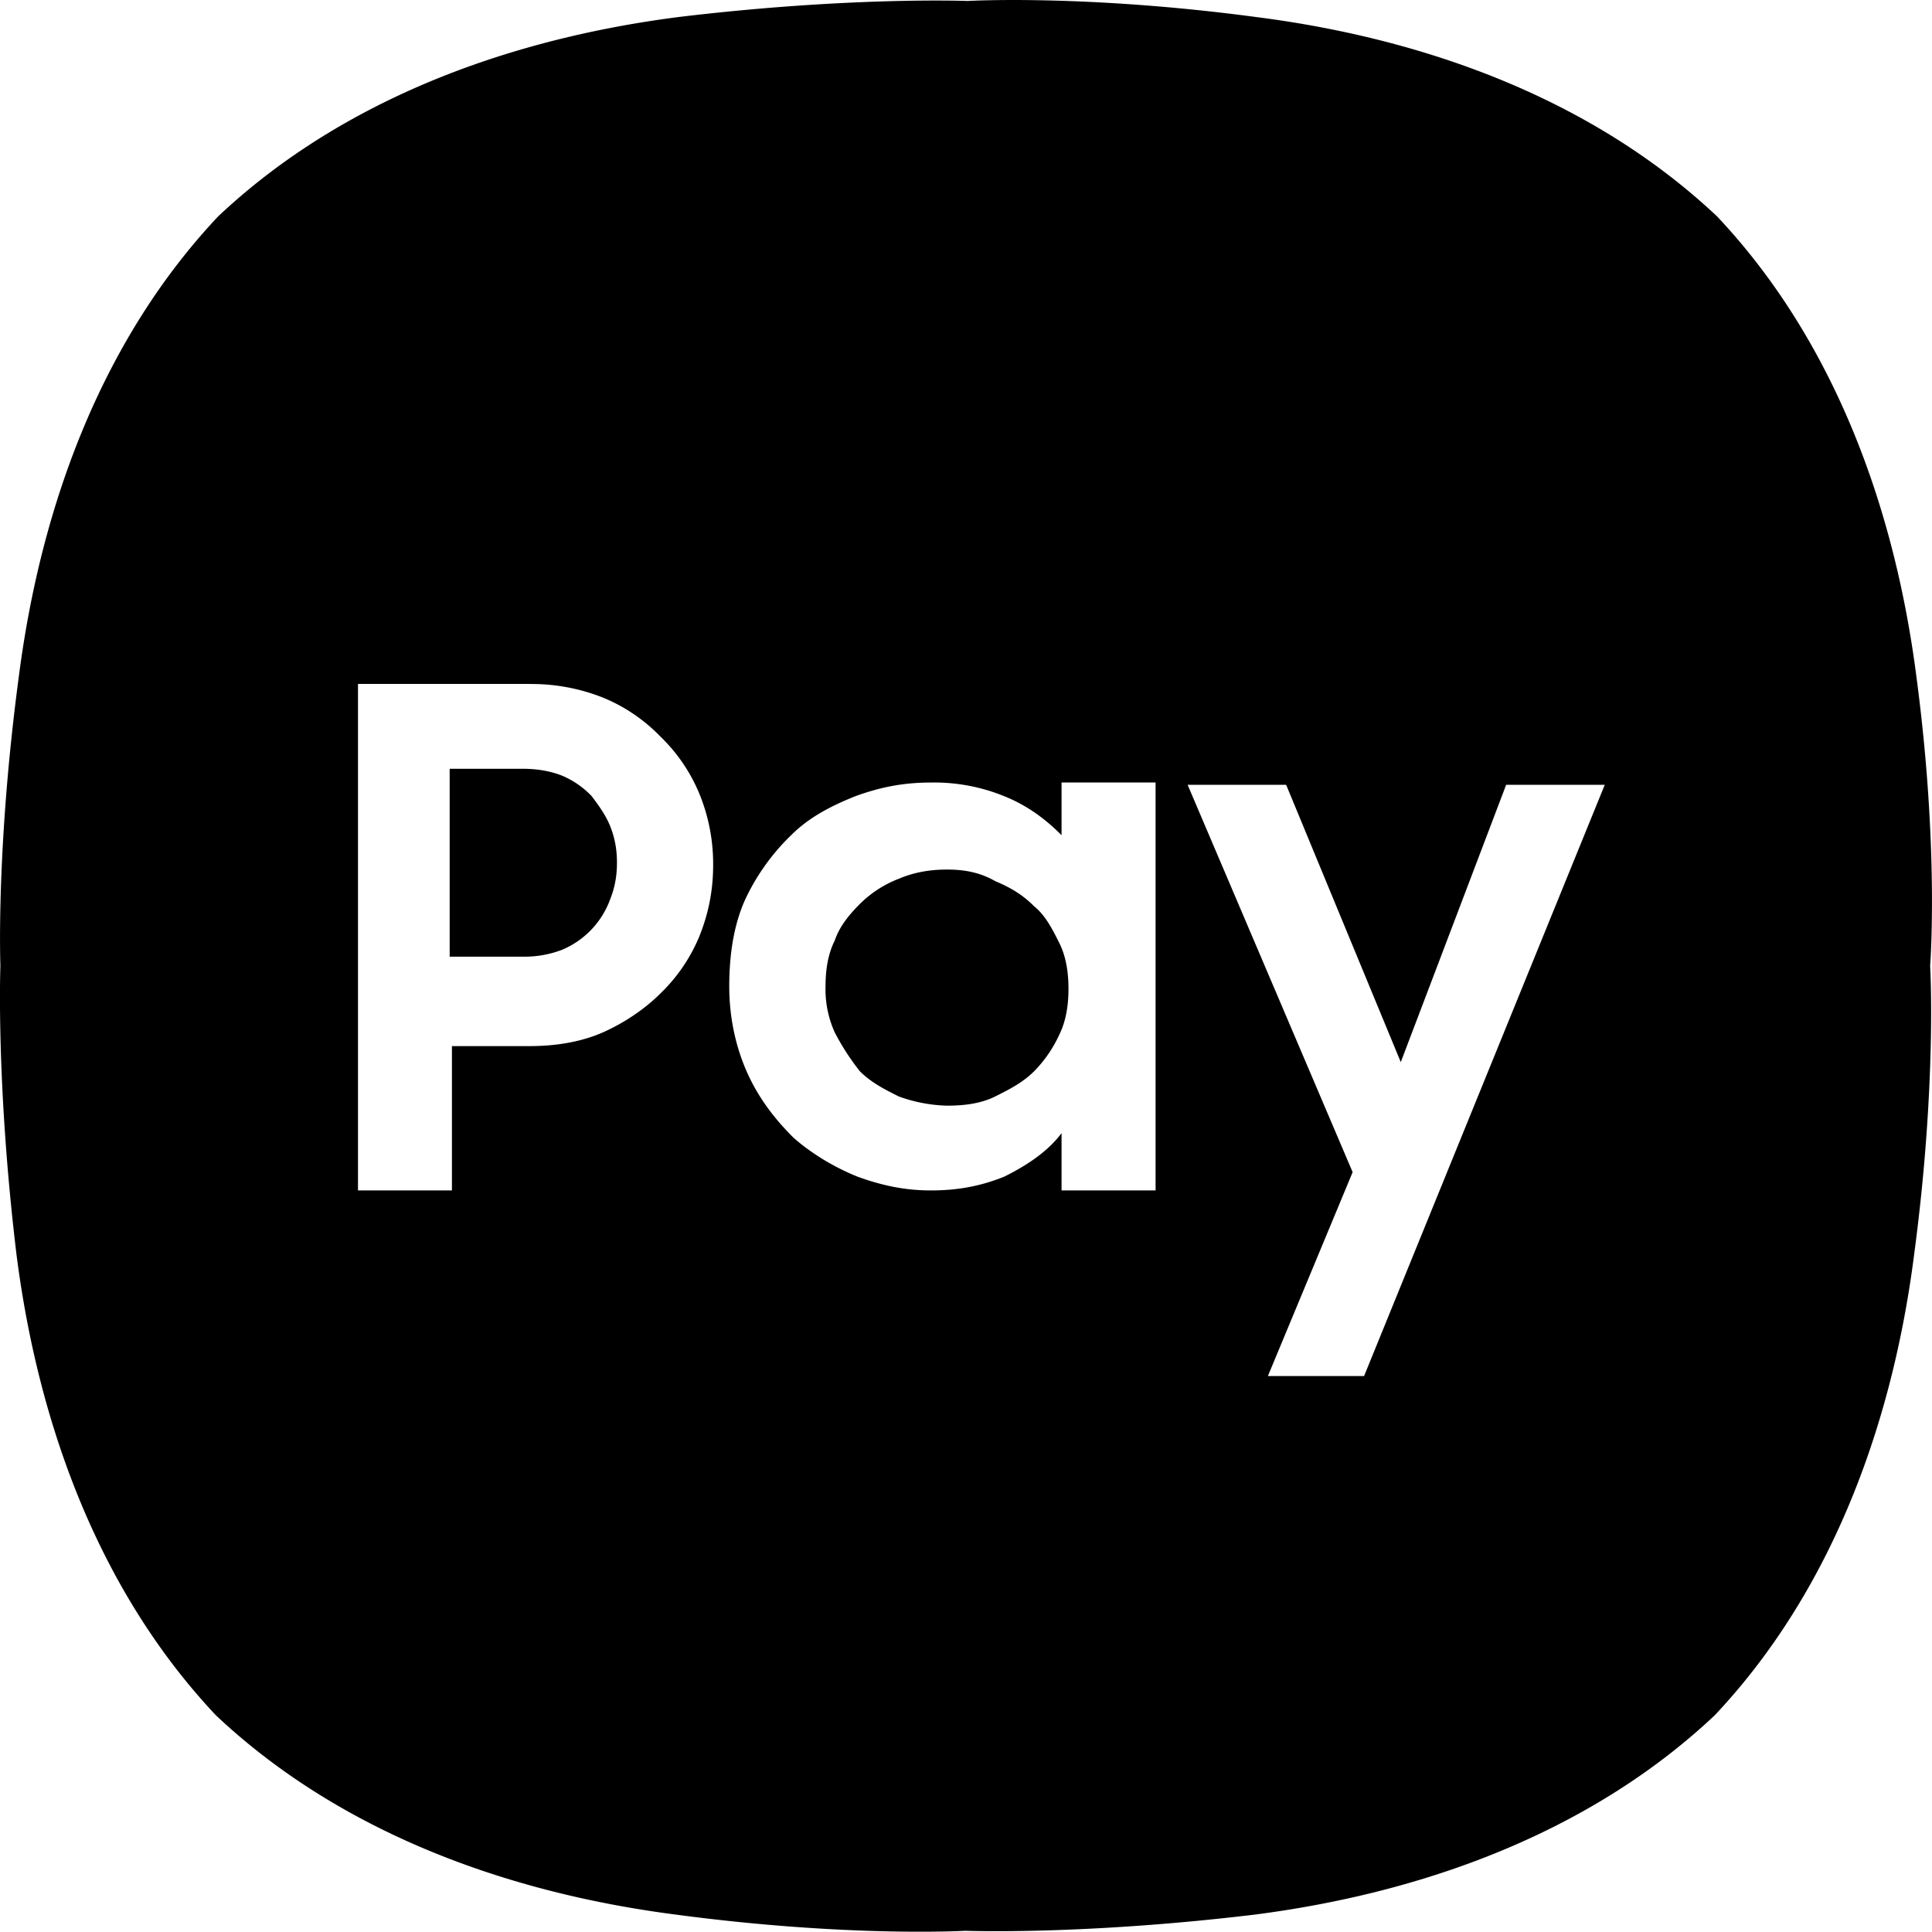 <svg xmlns="http://www.w3.org/2000/svg" width="1em" height="1em" viewBox="0 0 24 24"><g fill="none"><g clip-path="url(#IconifyId195ad048a32870fdf29216)"><path fill="currentColor" fill-rule="evenodd" d="M21.33 2.688c1.395 1.48 2.192 3.502 2.477 5.723c.284 2.135.17 3.587.17 3.587s.086 1.452-.199 3.587c-.284 2.22-1.082 4.243-2.477 5.723c-1.48 1.395-3.502 2.192-5.722 2.477c-2.136.256-3.588.2-3.588.2s-1.451.084-3.587-.2c-2.22-.285-4.242-1.082-5.722-2.477c-1.395-1.48-2.193-3.502-2.477-5.723c-.257-2.135-.2-3.587-.2-3.587s-.057-1.452.228-3.587C.518 6.19 1.315 4.169 2.71 2.688C4.19 1.293 6.212.496 8.433.211C10.568-.045 12.02.012 12.02.012s1.452-.085 3.587.2c2.22.284 4.242 1.081 5.723 2.476M6.582 8.496H4.447v6.292h1.167v-1.793h.968c.342 0 .655-.058.911-.172s.513-.284.712-.483a2.1 2.1 0 0 0 .484-.712c.114-.285.17-.57.17-.883a2.3 2.3 0 0 0-.17-.882a2.1 2.1 0 0 0-.484-.712a2.1 2.1 0 0 0-.712-.484a2.4 2.4 0 0 0-.91-.17Zm-.996 3.388V9.55h.91c.172 0 .342.028.485.085a1.1 1.1 0 0 1 .37.256c.085.114.17.228.228.37c.057.143.085.285.085.456c0 .17-.028.313-.085.456a1.08 1.08 0 0 1-.598.626a1.3 1.3 0 0 1-.484.085zm5.067 2.733c.314.114.598.171.912.171c.341 0 .626-.057.91-.171c.285-.142.542-.313.712-.541v.712h1.168V9.72h-1.168v.655c-.199-.2-.427-.37-.711-.484a2.3 2.3 0 0 0-.912-.17c-.341 0-.626.056-.939.17c-.285.114-.57.256-.797.484a2.7 2.7 0 0 0-.57.797c-.142.313-.199.684-.199 1.082c0 .399.086.769.228 1.082s.342.57.57.797c.227.2.512.37.796.484m1.709-.996c-.171.085-.37.114-.598.114a1.9 1.9 0 0 1-.598-.114l-.004-.002c-.17-.085-.339-.17-.48-.311a3 3 0 0 1-.313-.484a1.3 1.3 0 0 1-.114-.57c0-.199.028-.398.114-.569c.057-.17.17-.313.313-.456a1.4 1.4 0 0 1 .484-.313c.2-.085.399-.114.598-.114c.2 0 .398.029.598.143c.199.085.341.17.484.313c.142.114.227.285.313.456c.085.17.114.37.114.569s-.029.398-.114.57a1.6 1.6 0 0 1-.313.455c-.143.142-.313.228-.484.313m5.039-.427l-1.424-3.445h-1.224l2.05 4.812l-1.053 2.533h1.195l2.99-7.345H18.71z" clip-rule="evenodd"/></g><defs><clipPath id="IconifyId195ad048a32870fdf29216"><path fill="#fff" d="M0 0h24v24H0z"/></clipPath></defs></g></svg>